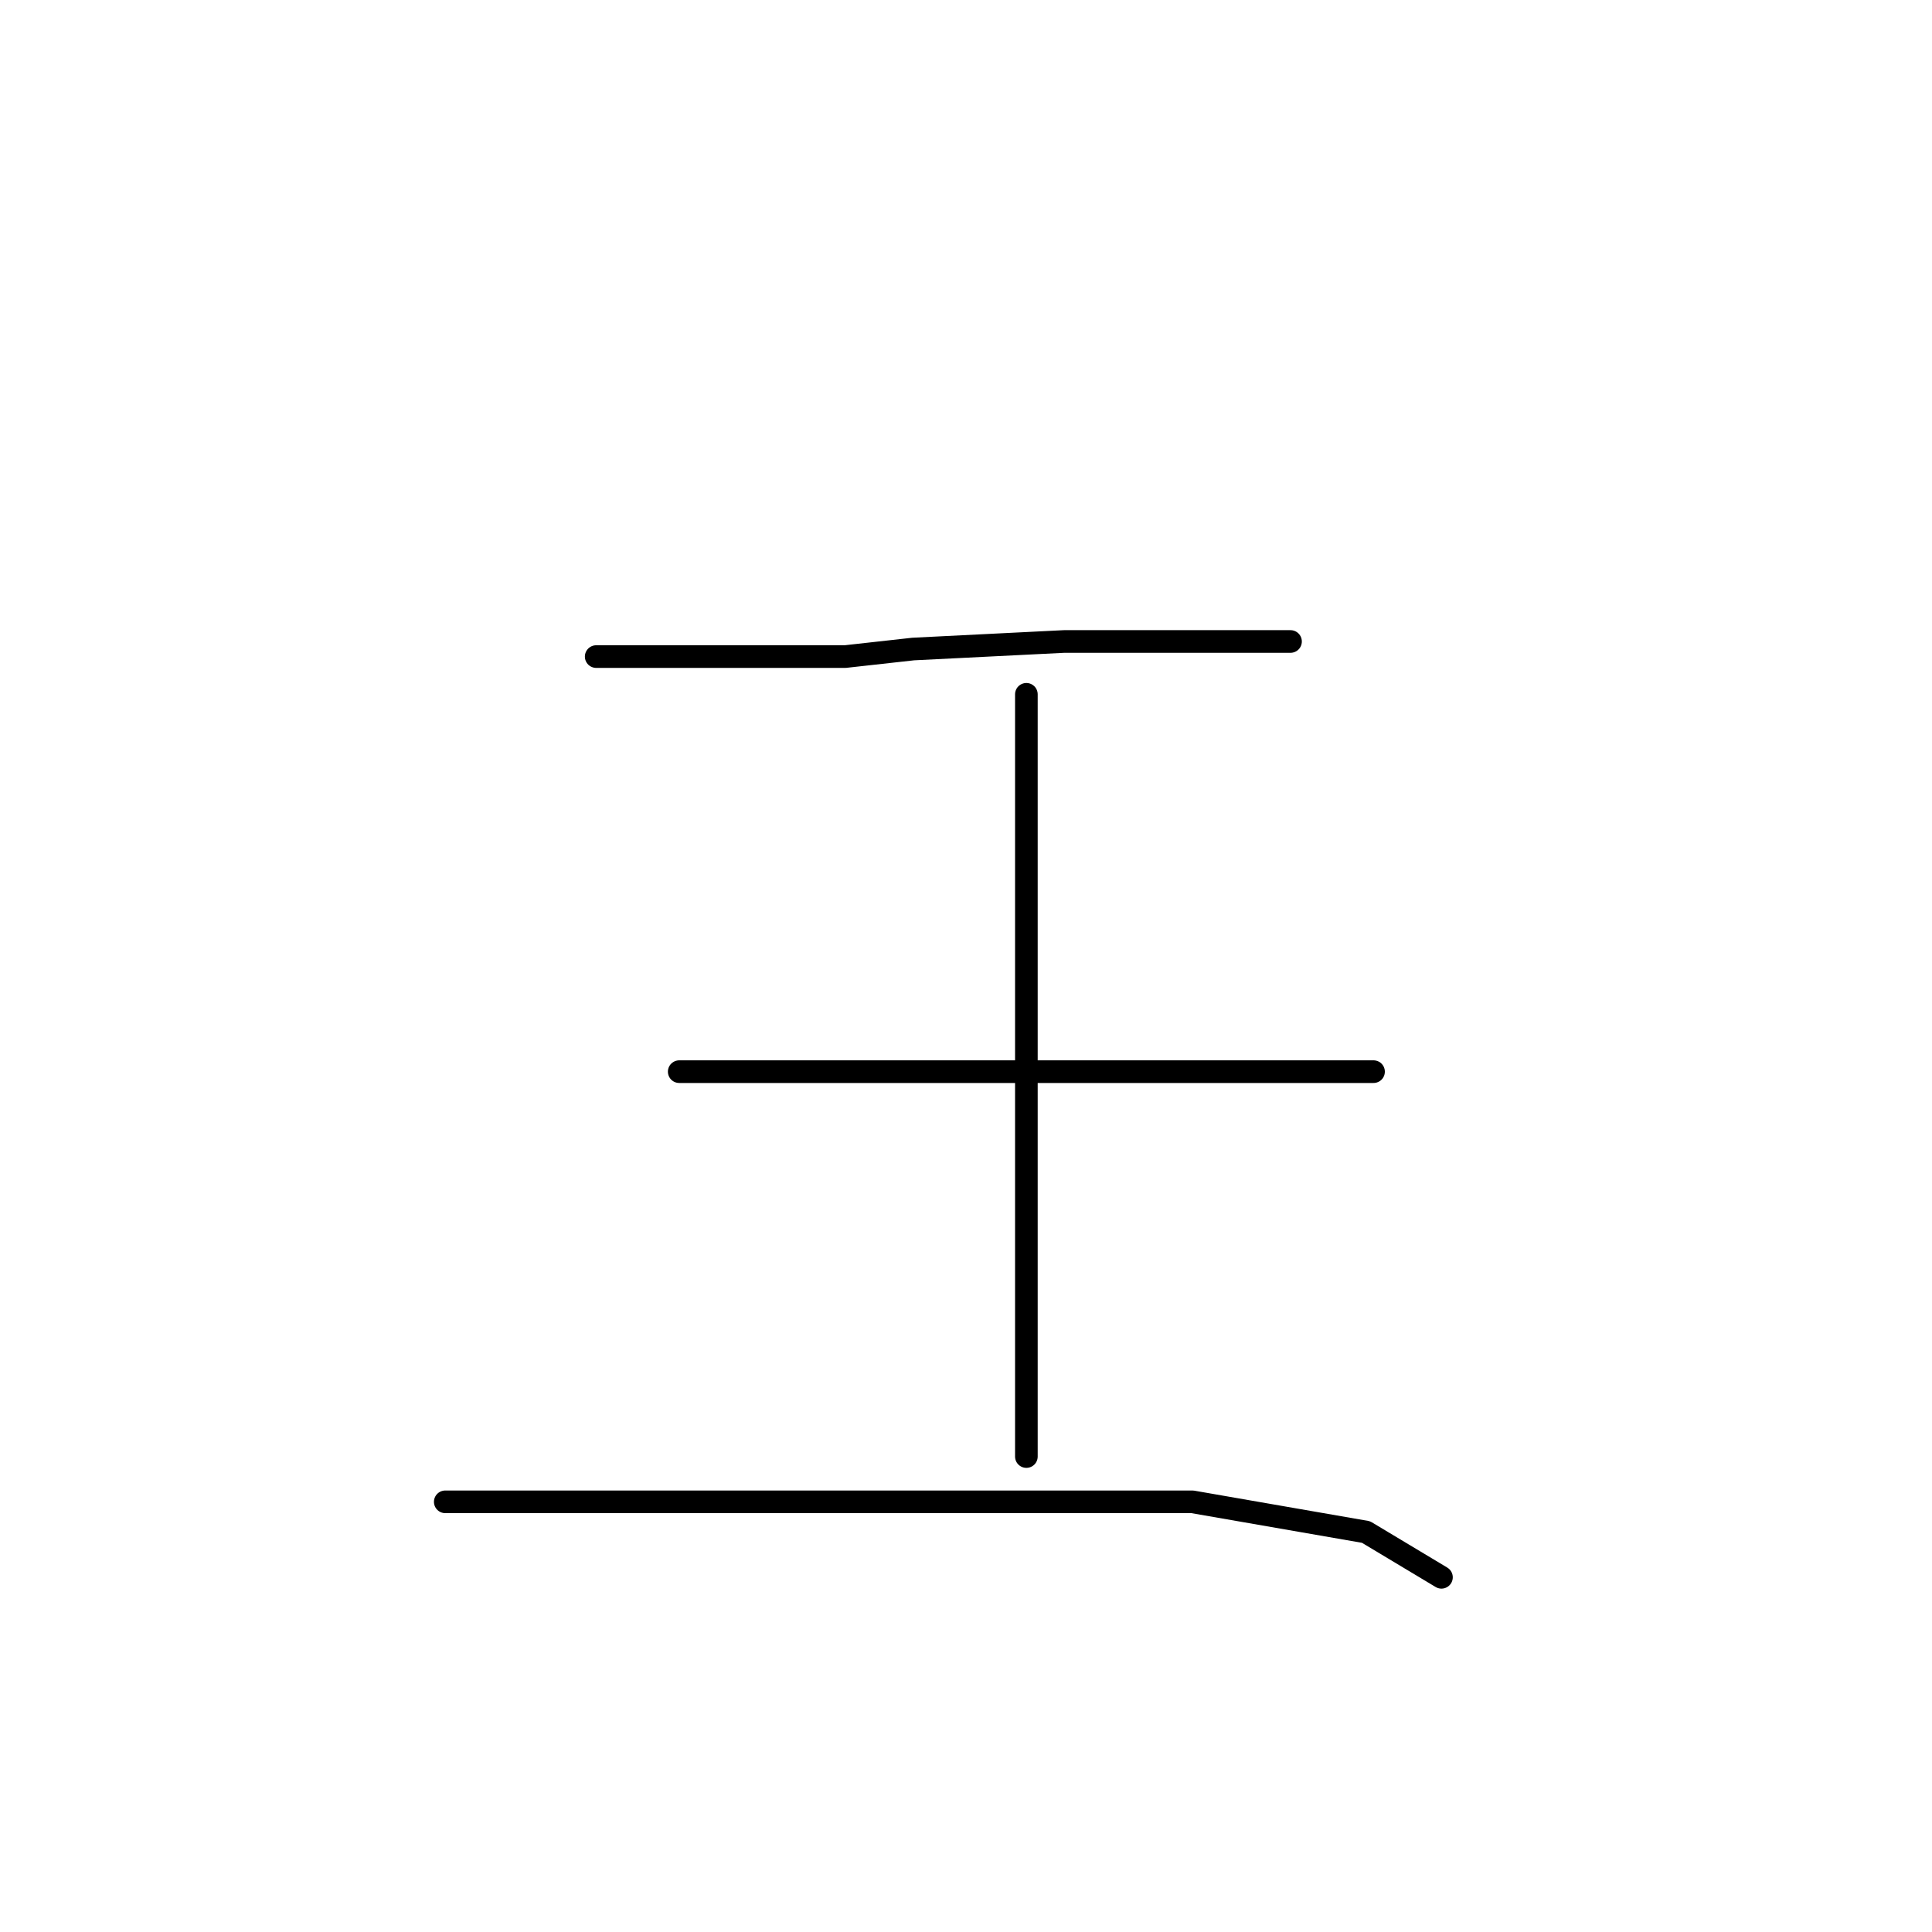 <?xml version="1.0" standalone="no"?>
    <svg width="256" height="256" xmlns="http://www.w3.org/2000/svg" version="1.1">
    <polyline stroke="black" stroke-width="3" stroke-linecap="round" fill="transparent" stroke-linejoin="round" points="79 87 87 87 95 87 112 87 121 86 141 85 158 85 171 85 171 85 " />
        <polyline stroke="black" stroke-width="3" stroke-linecap="round" fill="transparent" stroke-linejoin="round" points="90 142 98 142 106 142 117 142 132 142 149 142 168 142 182 142 182 142 " />
        <polyline stroke="black" stroke-width="3" stroke-linecap="round" fill="transparent" stroke-linejoin="round" points="136 92 136 118 136 144 136 170 136 193 136 193 " />
        <polyline stroke="black" stroke-width="3" stroke-linecap="round" fill="transparent" stroke-linejoin="round" points="59 199 68 199 77 199 101 199 128 199 142 199 158 199 181 203 191 209 191 209 " />
        </svg>